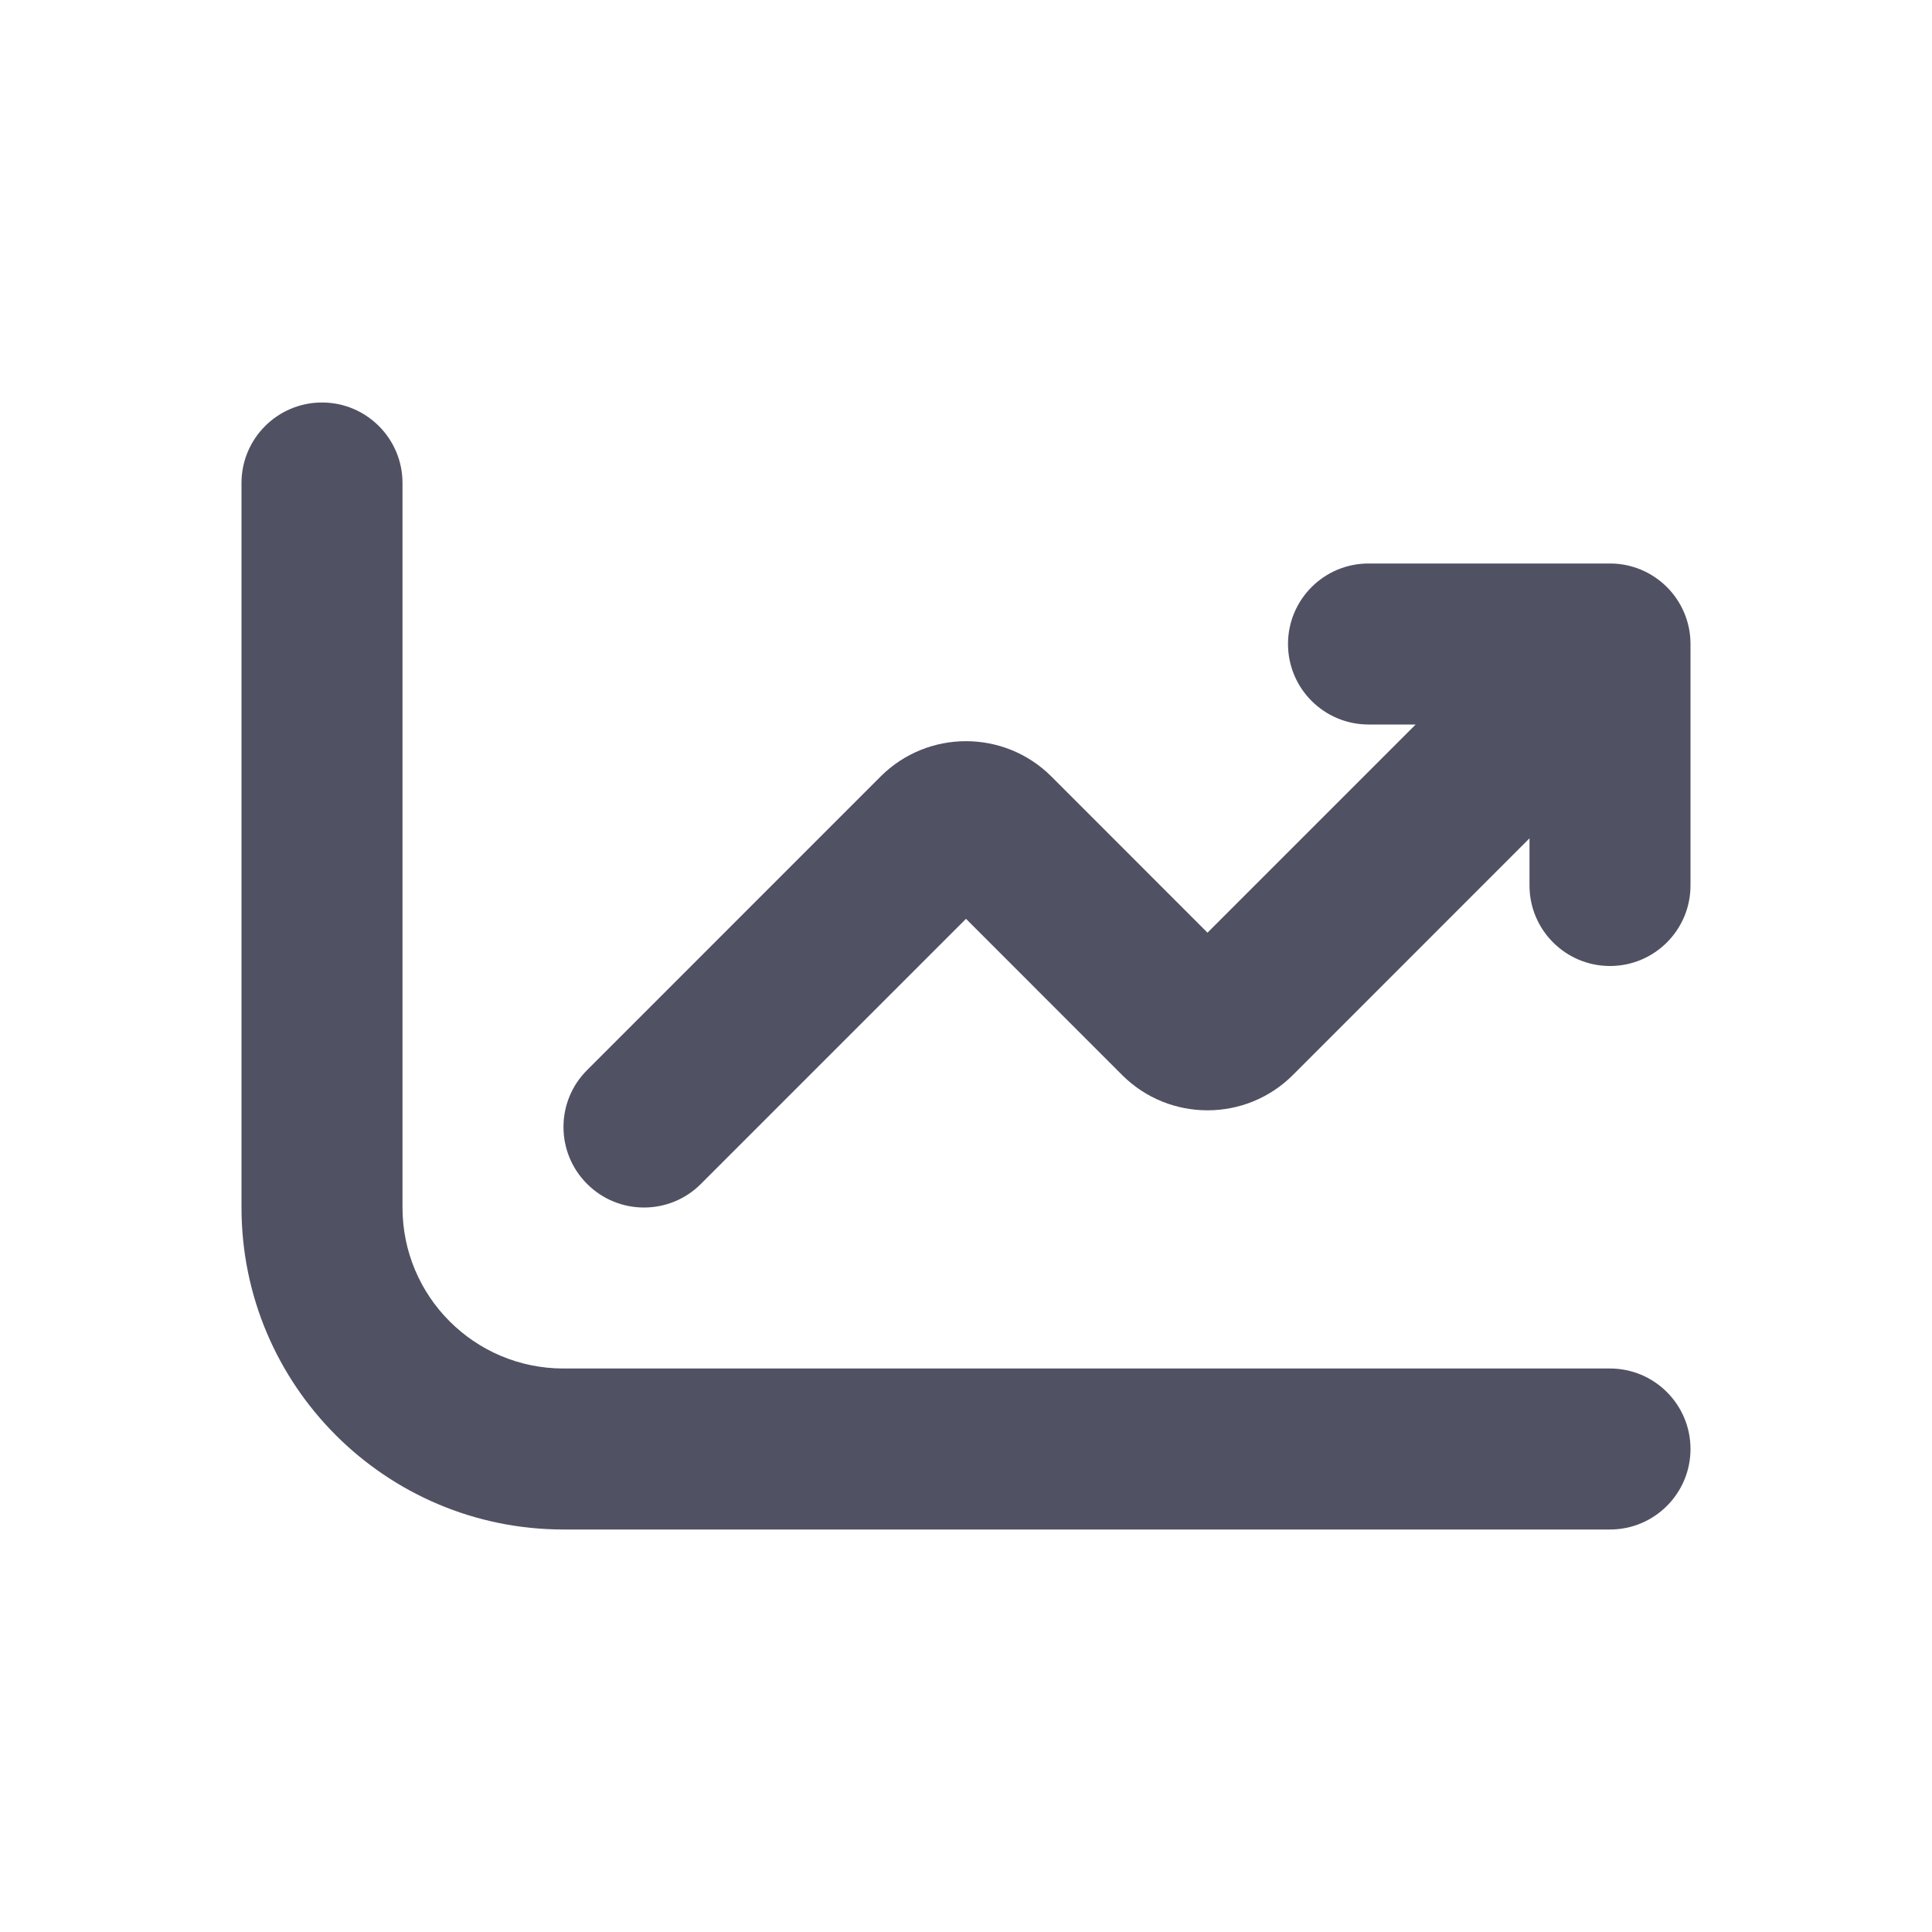 <svg width="24" height="24" viewBox="0 0 24 24" fill="none" xmlns="http://www.w3.org/2000/svg">
<path d="M4 5C4.552 5 5 5.448 5 6V15C5 16.105 5.895 17 7 17H20C20.552 17 21 17.448 21 18C21 18.552 20.552 19 20 19H7C4.791 19 3 17.209 3 15V6C3 5.448 3.448 5 4 5Z" fill="#515164"/>
<path d="M17 9C16.448 9 16 8.552 16 8C16 7.448 16.448 7 17 7H20C20.552 7 21 7.448 21 8V11C21 11.552 20.552 12 20 12C19.448 12 19 11.552 19 11V10.414L16.061 13.354C15.475 13.939 14.525 13.939 13.939 13.354L12 11.414L8.707 14.707C8.317 15.098 7.683 15.098 7.293 14.707C6.902 14.317 6.902 13.683 7.293 13.293L10.939 9.646C11.525 9.061 12.475 9.061 13.061 9.646L15 11.586L17.586 9H17Z" fill="#515164"/>
</svg>
